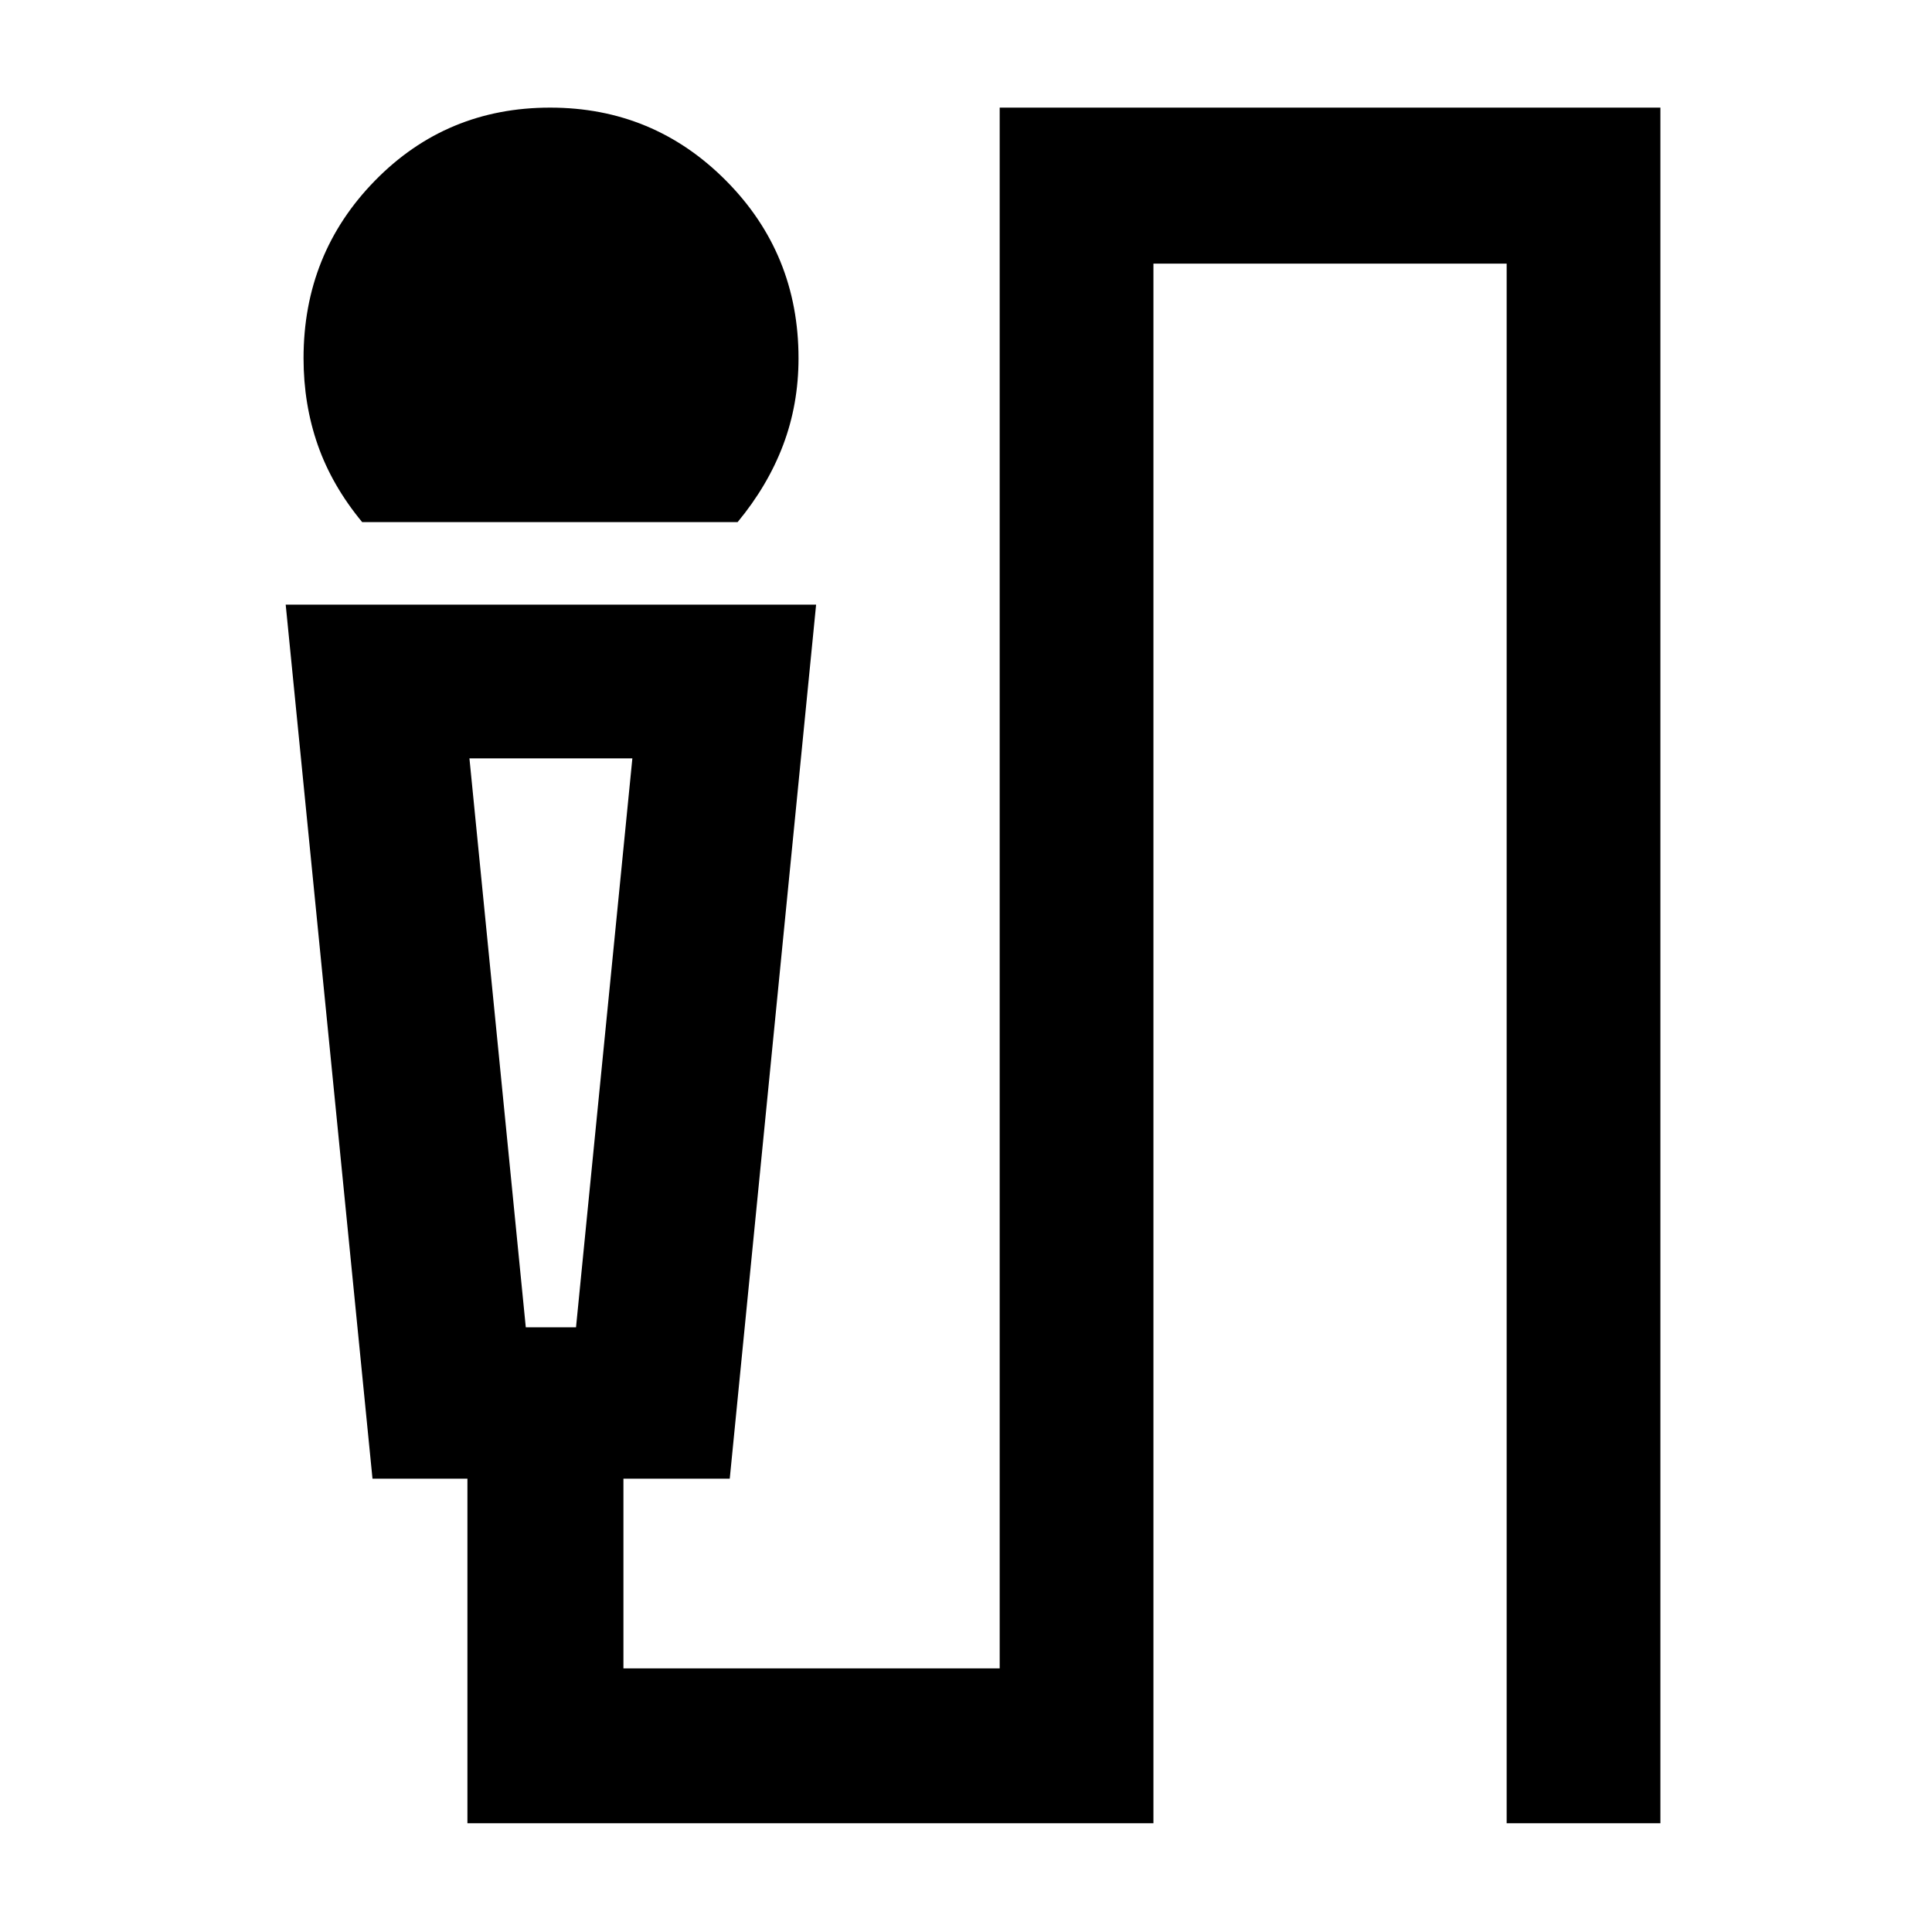 <svg xmlns="http://www.w3.org/2000/svg" height="48" viewBox="0 -960 960 960" width="48"><path d="M179.96-700.57q-15-18.13-22.07-38.34-7.06-20.22-7.06-43.09 0-51.97 35.49-88.24 35.5-36.28 87.06-36.28 51.33 0 87.37 36.28 36.03 36.27 36.03 88.24 0 22.87-7.63 43.09-7.63 20.21-22.63 38.34H179.96Zm52.3 646.53v-171.22h-47.17l-43.13-434.31h263.56l-42.91 434.31h-52.83V-131h186.96v-775.52h328.3v852.48h-76.39V-829H573.13v774.96H232.26Zm29-246.44h24.96l28-282.69h-80.96l28 282.69Zm24.96-282.69h-52.96 80.96-28Z"/></svg>